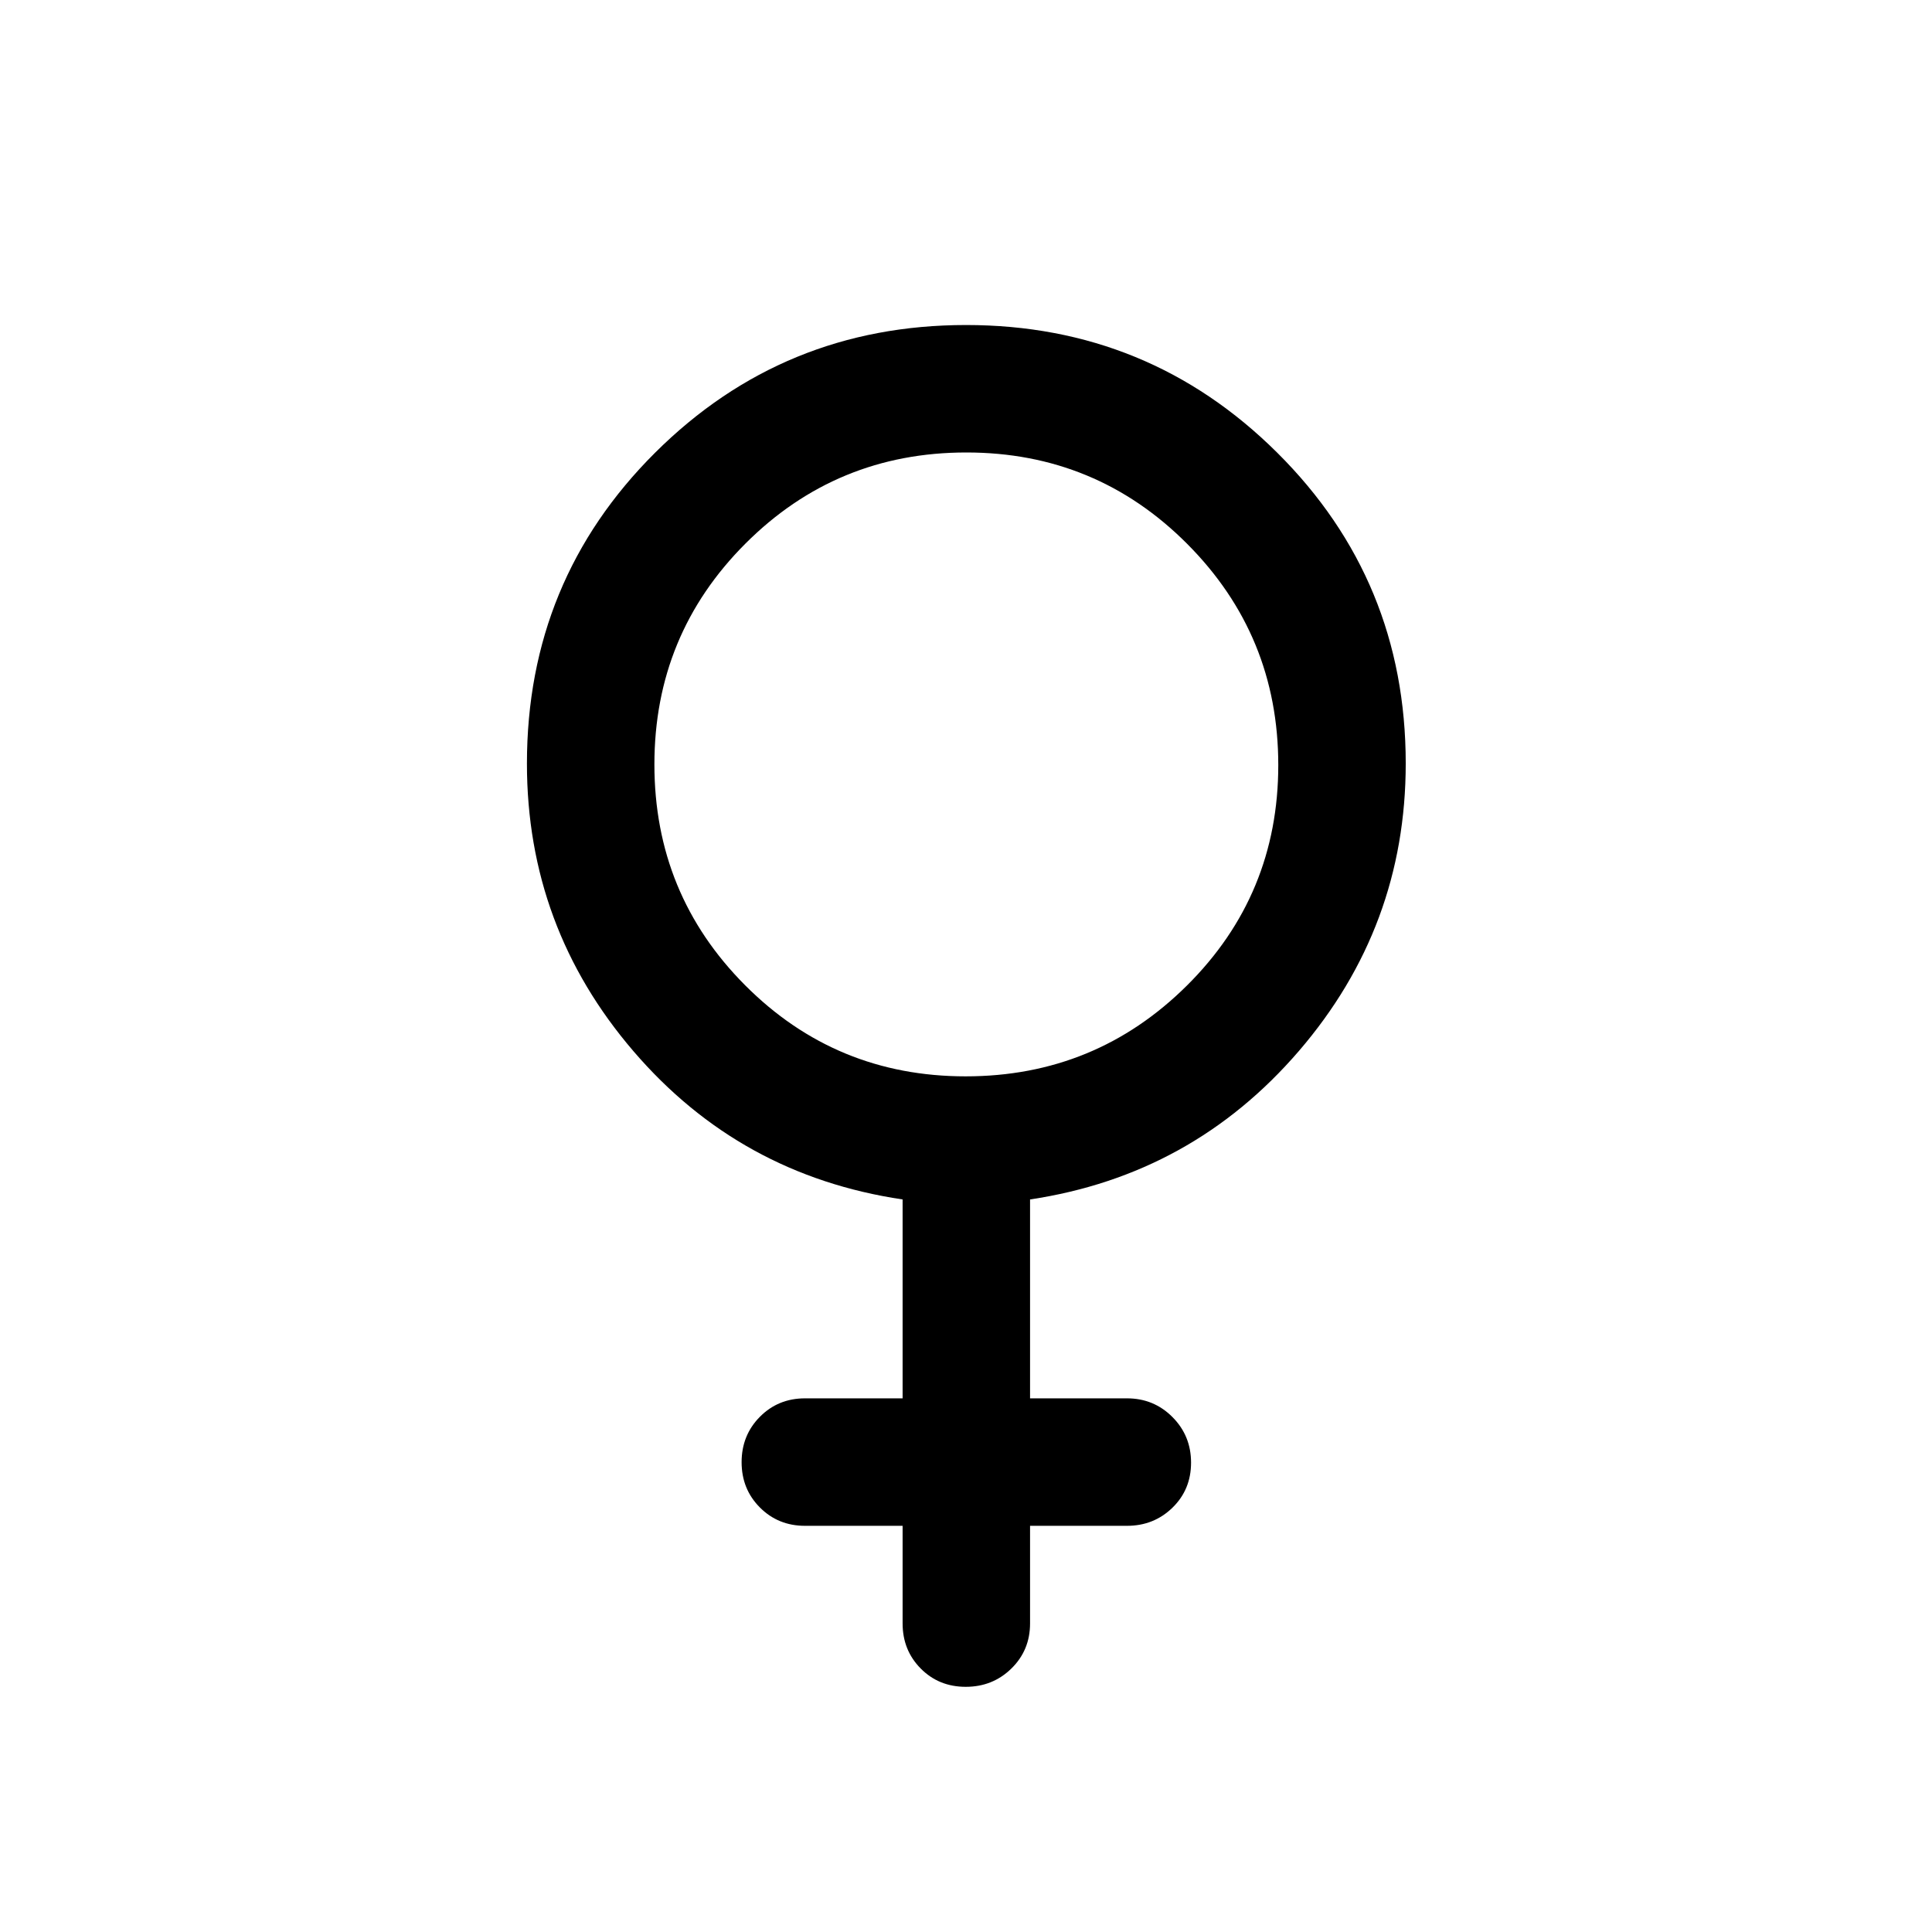<svg xmlns="http://www.w3.org/2000/svg" height="40" viewBox="0 -960 960 960" width="40"><path d="M448.5-201.83H400q-13.33 0-22.42-9.12-9.08-9.12-9.08-22.5t9.08-22.55q9.09-9.17 22.42-9.17h48.5V-364q-80.83-12-133.75-73.68-52.92-61.67-52.92-142.91 0-91.06 63.71-154.49 63.71-63.42 154.5-63.42 90.79 0 154.63 63.47 63.83 63.47 63.83 154.43 0 81.13-53.08 142.83-53.09 61.7-133.59 73.77v98.83H560q13.33 0 22.58 9.29 9.25 9.28 9.25 22.66 0 13.39-9.25 22.39t-22.58 9h-48.17v48.5q0 13.33-9.28 22.41-9.28 9.09-22.67 9.09-13.38 0-22.38-9.09-9-9.08-9-22.41v-48.5Zm31.34-223.34q64.49 0 109.91-45.09t45.42-109.58q0-64.49-45.26-109.91t-109.75-45.42q-64.49 0-109.74 45.26t-45.25 109.75q0 64.49 45.09 109.74t109.58 45.25Z"/></svg>
